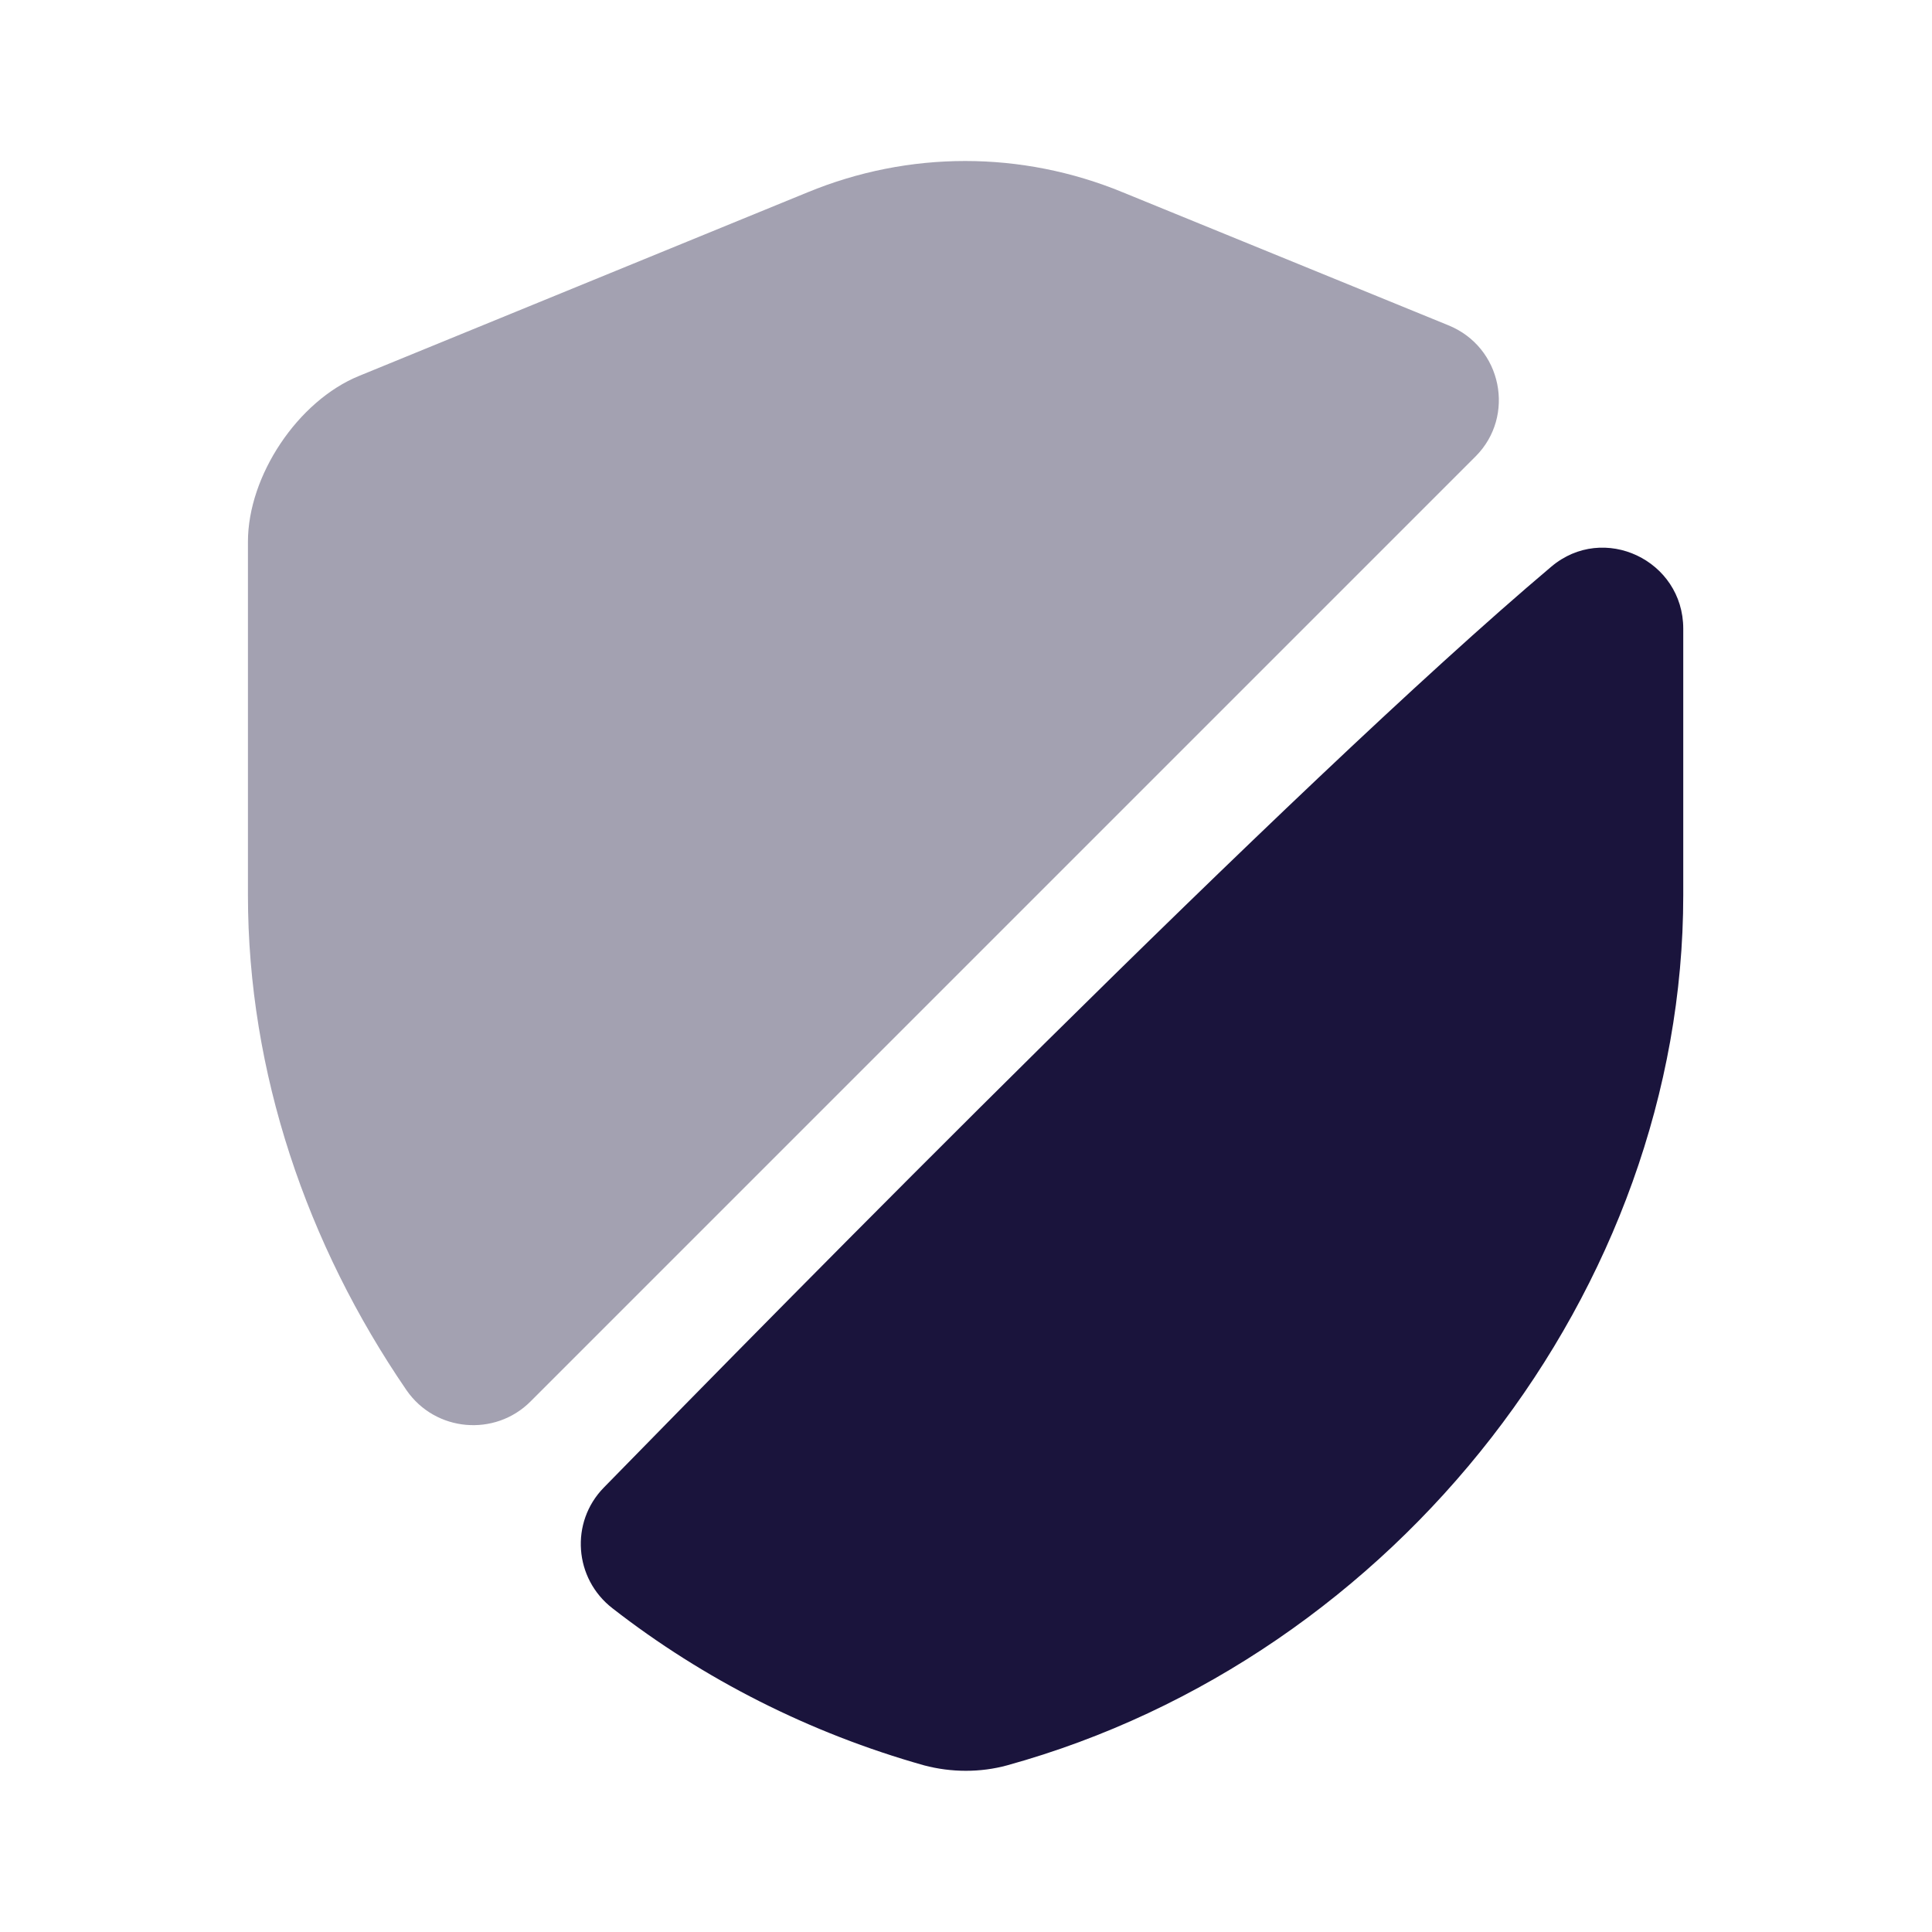 <svg width="36" height="36" viewBox="0 0 36 36" fill="none" xmlns="http://www.w3.org/2000/svg">
<path opacity="0.4" d="M27.495 8.505L9.885 26.115C9.225 26.775 8.115 26.685 7.575 25.905C5.715 23.19 4.62 19.98 4.62 16.68V10.095C4.62 8.865 5.55 7.47 6.69 7.005L15.045 3.585C16.935 2.805 19.035 2.805 20.925 3.585L26.985 6.06C27.99 6.465 28.245 7.755 27.495 8.505Z" fill="#1A143C"/>
<path d="M28.905 10.56C29.88 9.735 31.365 10.44 31.365 11.715V16.68C31.365 24.015 26.04 30.885 18.765 32.895C18.27 33.03 17.73 33.03 17.22 32.895C15.09 32.295 13.11 31.29 11.415 29.97C10.695 29.415 10.62 28.365 11.25 27.72C14.52 24.375 24.09 14.625 28.905 10.56Z" fill="#1A143C"/>
</svg>
